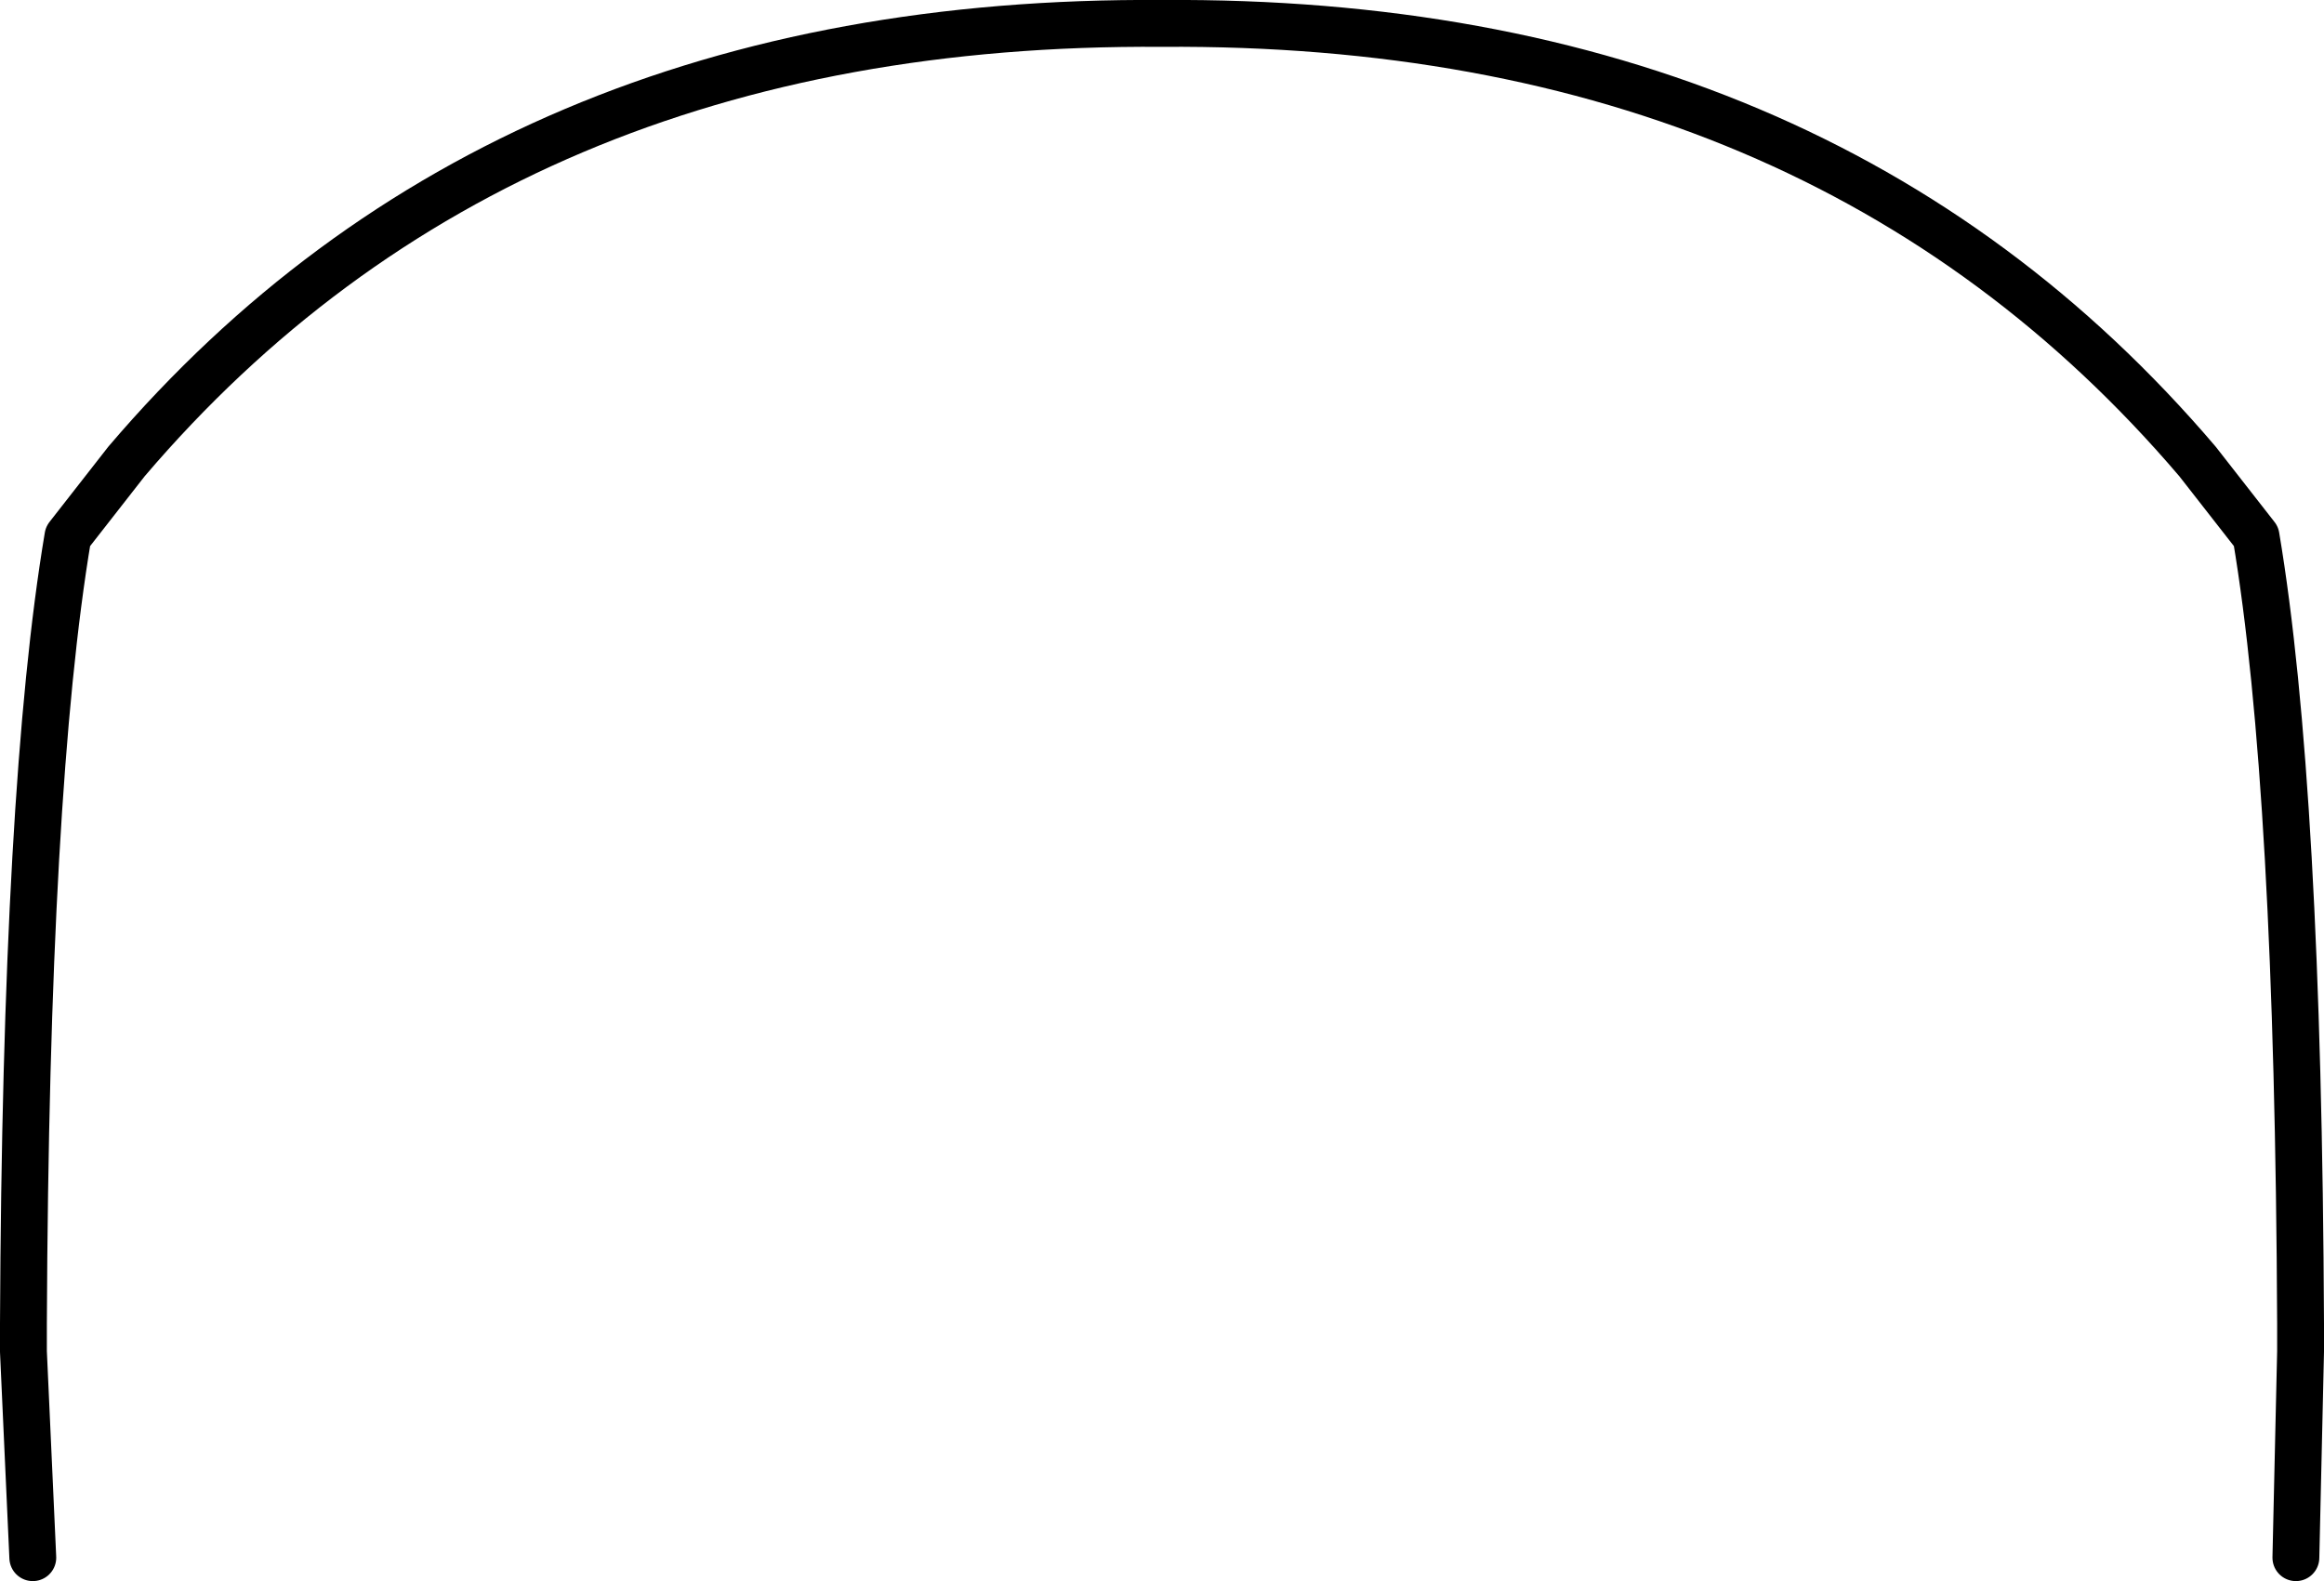 <?xml version="1.0" encoding="UTF-8" standalone="no"?>
<svg xmlns:xlink="http://www.w3.org/1999/xlink" height="33.75px" width="49.6px" xmlns="http://www.w3.org/2000/svg">
  <g transform="matrix(1.0, 0.0, 0.0, 1.0, -375.05, -103.55)">
    <path d="M424.05 136.8 L424.15 132.4 424.15 132.1 424.15 131.8 Q424.1 120.35 423.2 115.0 L421.95 113.4 Q413.9 103.95 399.85 104.05 385.8 103.95 377.75 113.4 L376.5 115.0 Q375.6 120.35 375.55 131.8 L375.55 132.1 375.55 132.4 375.75 136.8" fill="none" stroke="#000000" stroke-linecap="round" stroke-linejoin="round" stroke-width="1.0"/>
  </g>
</svg>
